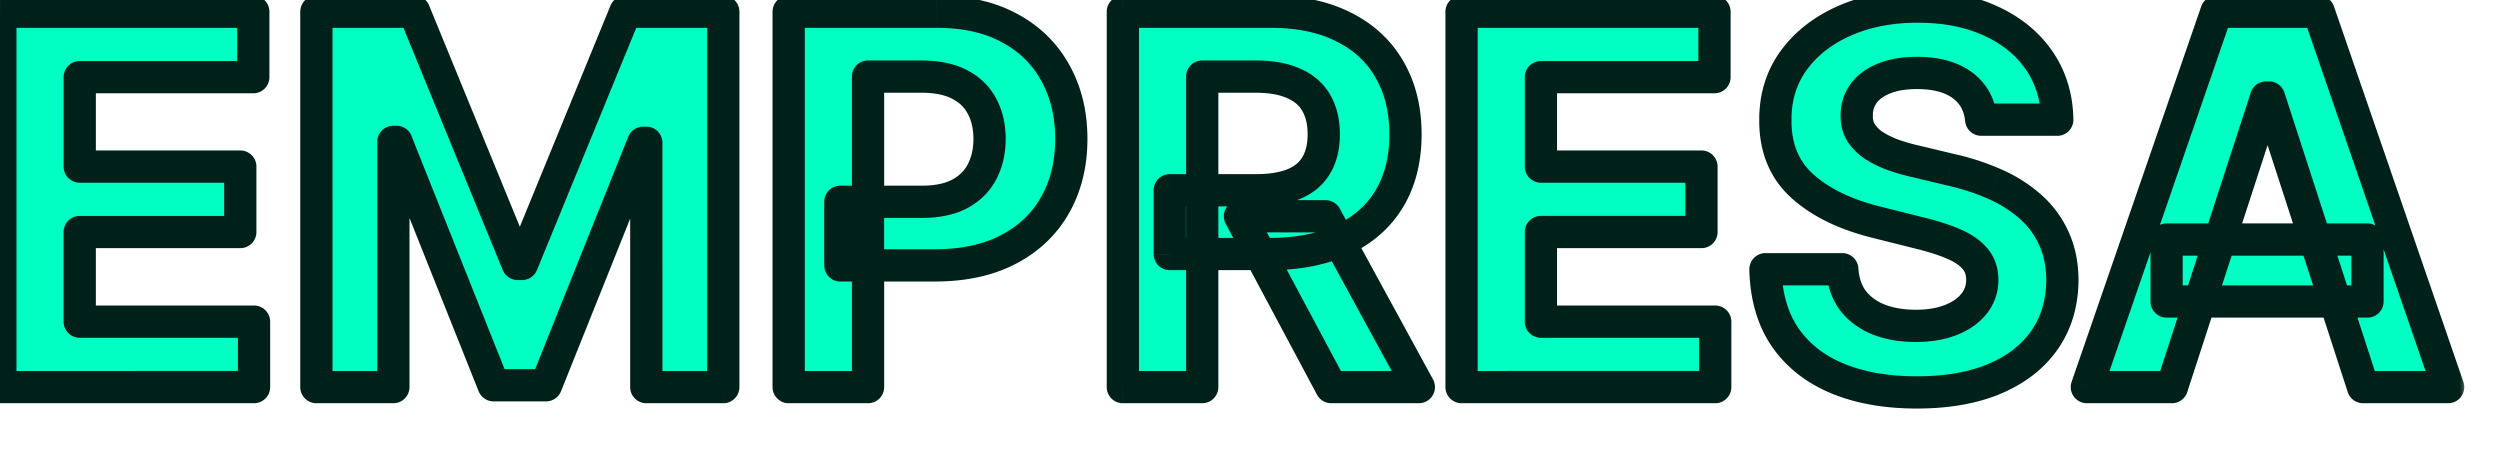 <svg width="155" height="28" fill="none" xmlns="http://www.w3.org/2000/svg"><mask id="a" maskUnits="userSpaceOnUse" x="-1" y="-1" width="155" height="28" fill="#000"><path fill="#fff" d="M-1-1h154v27H-1z"/><path d="M.023 24V.727h15.681v4.057H4.944v5.545h9.954v4.057H4.943v5.557H15.75V24H.023ZM19.616.727h6.069l6.409 15.637h.273L38.776.727h6.068V24H40.07V8.852h-.193l-6.023 15.034h-3.25l-6.023-15.09h-.193V24h-4.773V.727ZM48.898 24V.727h9.181c1.766 0 3.27.337 4.512 1.012 1.242.666 2.19 1.594 2.84 2.784.66 1.182.99 2.545.99 4.09 0 1.546-.334 2.91-1 4.091-.667 1.182-1.633 2.103-2.898 2.762-1.258.659-2.78.989-4.569.989h-5.852V12.51h5.057c.947 0 1.727-.162 2.341-.488.621-.334 1.083-.792 1.386-1.375.311-.591.466-1.27.466-2.034 0-.773-.155-1.447-.466-2.023-.303-.583-.765-1.034-1.386-1.352-.621-.326-1.41-.489-2.364-.489h-3.318V24h-4.92Zm20.718 0V.727h9.182c1.758 0 3.258.315 4.5.943 1.25.622 2.201 1.504 2.853 2.648.659 1.137.988 2.474.988 4.012 0 1.545-.333 2.874-1 3.988-.666 1.106-1.632 1.955-2.897 2.546-1.258.59-2.78.886-4.569.886h-6.147v-3.954h5.352c.94 0 1.72-.13 2.34-.387.622-.258 1.084-.644 1.387-1.159.31-.515.466-1.155.466-1.92 0-.773-.155-1.425-.466-1.955-.303-.53-.769-.932-1.398-1.205-.62-.28-1.405-.42-2.352-.42h-3.318V24h-4.92Zm12.569-10.59L87.969 24h-5.432l-5.66-10.59h5.308ZM90.616 24V.727h15.682v4.057H95.537v5.545h9.954v4.057h-9.954v5.557h10.807V24H90.617Zm32.219-16.58c-.091-.916-.481-1.628-1.17-2.136-.69-.507-1.625-.761-2.807-.761-.803 0-1.481.113-2.034.34-.553.22-.977.527-1.273.921-.288.394-.432.841-.432 1.341-.015.417.072.78.262 1.09.197.312.466.58.807.808.34.22.734.413 1.181.58.447.158.925.295 1.432.408l2.091.5c1.015.228 1.947.53 2.796.91a8.491 8.491 0 0 1 2.204 1.397 5.812 5.812 0 0 1 1.443 1.955c.349.75.527 1.61.534 2.58-.007 1.423-.371 2.658-1.091 3.704-.712 1.038-1.742 1.845-3.09 2.42-1.341.569-2.959.852-4.853.852-1.879 0-3.515-.287-4.909-.863-1.386-.576-2.47-1.428-3.25-2.557-.773-1.136-1.178-2.542-1.216-4.216h4.762c.053.78.276 1.432.67 1.955.402.515.936.905 1.602 1.17.675.258 1.436.386 2.284.386.834 0 1.557-.12 2.171-.363.621-.242 1.102-.58 1.443-1.012.341-.431.511-.928.511-1.488 0-.523-.155-.962-.465-1.318-.304-.356-.75-.66-1.341-.91-.584-.25-1.3-.477-2.148-.681l-2.534-.636c-1.962-.478-3.512-1.224-4.648-2.24-1.136-1.014-1.701-2.382-1.693-4.101-.008-1.41.367-2.64 1.125-3.694.765-1.053 1.814-1.875 3.148-2.466 1.333-.59 2.848-.886 4.545-.886 1.727 0 3.235.296 4.523.886 1.295.591 2.303 1.413 3.023 2.466.719 1.053 1.09 2.273 1.113 3.66h-4.716ZM134.659 24h-5.273L137.42.727h6.341L151.784 24h-5.273l-5.829-17.955h-.182L134.659 24Zm-.329-9.148h12.454v3.841H134.33v-3.84Z"/></mask><path d="M.023 24V.727h15.681v4.057H4.944v5.545h9.954v4.057H4.943v5.557H15.75V24H.023ZM19.616.727h6.069l6.409 15.637h.273L38.776.727h6.068V24H40.07V8.852h-.193l-6.023 15.034h-3.25l-6.023-15.09h-.193V24h-4.773V.727ZM48.898 24V.727h9.181c1.766 0 3.27.337 4.512 1.012 1.242.666 2.19 1.594 2.84 2.784.66 1.182.99 2.545.99 4.09 0 1.546-.334 2.91-1 4.091-.667 1.182-1.633 2.103-2.898 2.762-1.258.659-2.78.989-4.569.989h-5.852V12.51h5.057c.947 0 1.727-.162 2.341-.488.621-.334 1.083-.792 1.386-1.375.311-.591.466-1.27.466-2.034 0-.773-.155-1.447-.466-2.023-.303-.583-.765-1.034-1.386-1.352-.621-.326-1.41-.489-2.364-.489h-3.318V24h-4.92Zm20.718 0V.727h9.182c1.758 0 3.258.315 4.5.943 1.25.622 2.201 1.504 2.853 2.648.659 1.137.988 2.474.988 4.012 0 1.545-.333 2.874-1 3.988-.666 1.106-1.632 1.955-2.897 2.546-1.258.59-2.78.886-4.569.886h-6.147v-3.954h5.352c.94 0 1.72-.13 2.34-.387.622-.258 1.084-.644 1.387-1.159.31-.515.466-1.155.466-1.92 0-.773-.155-1.425-.466-1.955-.303-.53-.769-.932-1.398-1.205-.62-.28-1.405-.42-2.352-.42h-3.318V24h-4.92Zm12.569-10.59L87.969 24h-5.432l-5.66-10.59h5.308ZM90.616 24V.727h15.682v4.057H95.537v5.545h9.954v4.057h-9.954v5.557h10.807V24H90.617Zm32.219-16.58c-.091-.916-.481-1.628-1.17-2.136-.69-.507-1.625-.761-2.807-.761-.803 0-1.481.113-2.034.34-.553.22-.977.527-1.273.921-.288.394-.432.841-.432 1.341-.015.417.072.78.262 1.09.197.312.466.58.807.808.34.22.734.413 1.181.58.447.158.925.295 1.432.408l2.091.5c1.015.228 1.947.53 2.796.91a8.491 8.491 0 0 1 2.204 1.397 5.812 5.812 0 0 1 1.443 1.955c.349.75.527 1.61.534 2.58-.007 1.423-.371 2.658-1.091 3.704-.712 1.038-1.742 1.845-3.09 2.42-1.341.569-2.959.852-4.853.852-1.879 0-3.515-.287-4.909-.863-1.386-.576-2.47-1.428-3.25-2.557-.773-1.136-1.178-2.542-1.216-4.216h4.762c.053.78.276 1.432.67 1.955.402.515.936.905 1.602 1.17.675.258 1.436.386 2.284.386.834 0 1.557-.12 2.171-.363.621-.242 1.102-.58 1.443-1.012.341-.431.511-.928.511-1.488 0-.523-.155-.962-.465-1.318-.304-.356-.75-.66-1.341-.91-.584-.25-1.3-.477-2.148-.681l-2.534-.636c-1.962-.478-3.512-1.224-4.648-2.24-1.136-1.014-1.701-2.382-1.693-4.101-.008-1.41.367-2.64 1.125-3.694.765-1.053 1.814-1.875 3.148-2.466 1.333-.59 2.848-.886 4.545-.886 1.727 0 3.235.296 4.523.886 1.295.591 2.303 1.413 3.023 2.466.719 1.053 1.09 2.273 1.113 3.66h-4.716ZM134.659 24h-5.273L137.42.727h6.341L151.784 24h-5.273l-5.829-17.955h-.182L134.659 24Zm-.329-9.148h12.454v3.841H134.33v-3.84Z" fill="#00FFC2"/><path d="M.023 24h-1a1 1 0 0 0 1 1v-1Zm0-23.273v-1a1 1 0 0 0-1 1h1Zm15.681 0h1a1 1 0 0 0-1-1v1Zm0 4.057v1a1 1 0 0 0 1-1h-1Zm-10.76 0v-1a1 1 0 0 0-1 1h1Zm0 5.545h-1a1 1 0 0 0 1 1v-1Zm9.954 0h1a1 1 0 0 0-1-1v1Zm0 4.057v1a1 1 0 0 0 1-1h-1Zm-9.955 0v-1a1 1 0 0 0-1 1h1Zm0 5.557h-1a1 1 0 0 0 1 1v-1Zm10.807 0h1a1 1 0 0 0-1-1v1Zm0 4.057v1a1 1 0 0 0 1-1h-1ZM1.023 24V.727h-2V24h2Zm-1-22.273h15.681v-2H.024v2Zm14.681-1v4.057h2V.727h-2Zm1 3.057H4.944v2h10.76v-2Zm-11.76 1v5.545h2V4.784h-2Zm1 6.545h9.954v-2H4.943v2Zm8.954-1v4.057h2V10.33h-2Zm1 3.057H4.943v2h9.955v-2Zm-10.955 1v5.557h2v-5.557h-2Zm1 6.557H15.75v-2H4.943v2Zm9.807-1V24h2v-4.057h-2Zm1 3.057H.023v2H15.75v-2ZM19.616.727v-1a1 1 0 0 0-1 1h1Zm6.069 0 .925-.379a1 1 0 0 0-.925-.62v1Zm6.409 15.637-.925.379a1 1 0 0 0 .925.62v-1Zm.273 0v1a1 1 0 0 0 .925-.621l-.925-.38ZM38.776.727v-1a1 1 0 0 0-.926.621l.926.38Zm6.068 0h1a1 1 0 0 0-1-1v1Zm0 23.273v1a1 1 0 0 0 1-1h-1Zm-4.773 0h-1a1 1 0 0 0 1 1v-1Zm0-15.148h1a1 1 0 0 0-1-1v1Zm-.193 0v-1a1 1 0 0 0-.928.628l.928.372Zm-6.023 15.034v1a1 1 0 0 0 .928-.628l-.928-.372Zm-3.25 0-.929.371a1 1 0 0 0 .93.63v-1Zm-6.023-15.09.93-.371a1 1 0 0 0-.93-.63v1Zm-.193 0v-1a1 1 0 0 0-1 1h1Zm0 15.204v1a1 1 0 0 0 1-1h-1Zm-4.773 0h-1a1 1 0 0 0 1 1v-1Zm0-22.273h6.069v-2h-6.069v2Zm5.143-.62 6.41 15.636 1.85-.759L26.609.348l-1.85.759Zm7.335 16.257h.273v-2h-.273v2Zm1.198-.621L39.7 1.107 37.85.348l-6.41 15.636 1.85.759Zm5.484-15.016h6.068v-2h-6.068v2Zm5.068-1V24h2V.727h-2Zm1 22.273H40.07v2h4.773v-2Zm-3.773 1V8.852h-2V24h2Zm-1-16.148h-.193v2h.193v-2Zm-1.121.628-6.023 15.035 1.856.743 6.023-15.034-1.856-.744Zm-5.095 14.406h-3.25v2h3.25v-2Zm-2.321.63L25.51 8.425l-1.857.741 6.022 15.091 1.858-.741Zm-6.952-15.72h-.193v2h.193v-2Zm-1.193 1V24h2V8.795h-2Zm1 14.204h-4.773v2h4.773v-2Zm-3.773 1V.727h-2V24h2Zm28.282 0h-1a1 1 0 0 0 1 1v-1Zm0-23.273v-1a1 1 0 0 0-1 1h1ZM62.59 1.74l-.477.879.004.002.473-.881Zm2.84 2.784-.876.48.003.007.874-.487Zm-2.908 10.943-.462-.887-.002.001.464.886Zm-10.42.989h-1a1 1 0 0 0 1 1v-1Zm0-3.944v-1a1 1 0 0 0-1 1h1Zm7.397-.488.469.883.004-.002-.473-.881Zm1.386-1.375-.885-.466-.002.005.887.46Zm0-4.057L60 7.05l.007.015.88-.475ZM59.5 5.239l-.464.885.008.005.456-.89Zm-5.682-.489v-1a1 1 0 0 0-1 1h1Zm0 19.25v1a1 1 0 0 0 1-1h-1Zm-3.92 0V.727h-2V24h2Zm-1-22.273h9.181v-2h-9.181v2Zm9.181 0c1.64 0 2.971.313 4.035.89L63.068.86C61.647.089 59.97-.273 58.08-.273v2Zm4.04.893c1.078.579 1.881 1.37 2.436 2.383l1.754-.96c-.749-1.367-1.84-2.431-3.245-3.186l-.946 1.763Zm2.44 2.39c.564 1.013.862 2.204.862 3.604h2c0-1.692-.363-3.228-1.116-4.578l-1.747.974Zm.862 3.604c0 1.397-.3 2.587-.872 3.6l1.742.982c.763-1.352 1.13-2.889 1.13-4.582h-2Zm-.872 3.6c-.566 1.003-1.386 1.79-2.488 2.365l.924 1.774c1.427-.744 2.54-1.798 3.306-3.157l-1.742-.983Zm-2.49 2.366c-1.082.567-2.437.874-4.104.874v2c1.908 0 3.599-.351 5.032-1.102l-.928-1.772Zm-4.104.874h-5.853v2h5.853v-2Zm-4.853 1v-3.943h-2v3.944h2Zm-1-2.943h5.057v-2h-5.057v2Zm5.057 0c1.054 0 2.009-.18 2.81-.605l-.938-1.767c-.426.227-1.032.372-1.872.372v2Zm2.814-.607c.785-.421 1.398-1.02 1.8-1.795L60 10.187c-.204.391-.514.71-.972.955l.946 1.762Zm1.799-1.791c.396-.754.58-1.596.58-2.5h-2c0 .628-.126 1.142-.35 1.57l1.77.93Zm.58-2.5c0-.908-.183-1.75-.585-2.497l-1.76.95c.218.405.345.91.345 1.548h2Zm-.578-2.483c-.405-.78-1.024-1.375-1.818-1.781l-.912 1.78c.449.23.754.536.955.923l1.775-.922Zm-1.81-1.777c-.806-.423-1.767-.603-2.828-.603v2c.849 0 1.464.146 1.9.374l.928-1.771Zm-2.828-.603h-3.318v2h3.318v-2Zm-4.318 1V24h2V4.75h-2Zm1 18.25h-4.92v2h4.92v-2Zm15.799 1h-1a1 1 0 0 0 1 1v-1Zm0-23.273v-1a1 1 0 0 0-1 1h1Zm13.681.943-.451.893.006.003.445-.896Zm2.853 2.648-.87.495.004.007.866-.502Zm-.012 8 .857.516.001-.002-.858-.514Zm-2.897 2.546-.424-.906h-.002l.425.906Zm-10.716.886h-1a1 1 0 0 0 1 1v-1Zm0-3.954v-1a1 1 0 0 0-1 1h1Zm7.693-.387.383.924-.383-.924Zm1.386-1.159-.856-.516-.006.009.862.507Zm0-3.875-.868.496.005.01.863-.506ZM80.207 5.17l-.41.912a.75.75 0 0 0 .013.006l.397-.918Zm-5.67-.42v-1a1 1 0 0 0-1 1h1Zm0 19.25v1a1 1 0 0 0 1-1h-1Zm7.648-10.59.877-.48a1 1 0 0 0-.877-.52v1ZM87.969 24v1a1 1 0 0 0 .877-1.48l-.877.48Zm-5.432 0-.882.471a1 1 0 0 0 .882.529v-1Zm-5.66-10.59v-1a1 1 0 0 0-.881 1.47l.882-.47ZM70.618 24V.727h-2V24h2Zm-1-22.273h9.181v-2h-9.181v2Zm9.181 0c1.641 0 2.978.294 4.049.836L83.75.778c-1.414-.716-3.077-1.05-4.952-1.05v2Zm4.055.839c1.084.538 1.882 1.286 2.429 2.247l1.737-.99C86.264 2.496 85.16 1.48 83.743.775l-.89 1.791Zm2.433 2.254c.556.96.853 2.118.853 3.51h2c0-1.684-.362-3.2-1.123-4.514l-1.73 1.004Zm.853 3.51c0 1.399-.3 2.543-.858 3.475l1.716 1.027c.776-1.296 1.142-2.81 1.142-4.502h-2Zm-.856 3.472c-.556.922-1.364 1.642-2.465 2.156l.847 1.812c1.43-.668 2.553-1.646 3.33-2.936l-1.712-1.032Zm-2.467 2.157c-1.092.513-2.461.791-4.143.791v2c1.895 0 3.57-.313 4.994-.981l-.85-1.81Zm-4.143.791h-6.147v2h6.147v-2Zm-5.147 1v-3.954h-2v3.954h2Zm-1-2.954h5.352v-2h-5.352v2Zm5.352 0c1.022 0 1.943-.14 2.724-.463l-.766-1.848c-.462.192-1.102.31-1.958.31v2Zm2.724-.463c.795-.33 1.438-.85 1.865-1.576l-1.724-1.014c-.18.305-.46.557-.907.742l.766 1.848Zm1.86-1.567c.426-.708.609-1.538.609-2.436h-2c0 .632-.128 1.081-.322 1.404l1.713 1.032Zm.609-2.436c0-.906-.182-1.742-.603-2.46l-1.726 1.01c.2.343.329.81.329 1.45h2Zm-.598-2.451c-.423-.74-1.066-1.278-1.868-1.626l-.796 1.835c.457.198.745.463.928.783l1.736-.992Zm-1.854-1.62c-.79-.357-1.727-.509-2.764-.509v2c.857 0 1.49.128 1.941.332l.823-1.823Zm-2.764-.509h-3.318v2h3.318v-2Zm-4.318 1V24h2V4.75h-2Zm1 18.25h-4.92v2h4.92v-2Zm6.77-9.112 5.784 10.591 1.755-.958-5.784-10.591-1.755.958ZM87.969 23h-5.432v2h5.432v-2Zm-4.55.529-5.66-10.591-1.763.942 5.659 10.591 1.764-.942Zm-6.541-9.12h5.307v-2h-5.307v2ZM90.617 24h-1a1 1 0 0 0 1 1v-1Zm0-23.273v-1a1 1 0 0 0-1 1h1Zm15.681 0h1a1 1 0 0 0-1-1v1Zm0 4.057v1a1 1 0 0 0 1-1h-1Zm-10.761 0v-1a1 1 0 0 0-1 1h1Zm0 5.545h-1a1 1 0 0 0 1 1v-1Zm9.954 0h1a1 1 0 0 0-1-1v1Zm0 4.057v1a1 1 0 0 0 1-1h-1Zm-9.954 0v-1a1 1 0 0 0-1 1h1Zm0 5.557h-1a1 1 0 0 0 1 1v-1Zm10.807 0h1a1 1 0 0 0-1-1v1Zm0 4.057v1a1 1 0 0 0 1-1h-1Zm-14.727 0V.727h-2V24h2Zm-1-22.273h15.681v-2H90.617v2Zm14.681-1v4.057h2V.727h-2Zm1 3.057H95.537v2h10.761v-2Zm-11.761 1v5.545h2V4.784h-2Zm1 6.545h9.954v-2h-9.954v2Zm8.954-1v4.057h2V10.33h-2Zm1 3.057h-9.954v2h9.954v-2Zm-10.954 1v5.557h2v-5.557h-2Zm1 6.557h10.807v-2H95.537v2Zm9.807-1V24h2v-4.057h-2Zm1 3.057H90.617v2h15.727v-2Zm16.491-15.58-.995.1a1 1 0 0 0 .995.9v-1Zm-6.011-2.556.369.93.011-.005-.38-.925Zm-1.273.92-.8-.6-.007.01.807.59Zm-.432 1.341 1 .036v-.036h-1Zm.262 1.09-.854.522.009.014.845-.535Zm.807.808-.555.832a.135.135 0 0 0 .013.008l.542-.84Zm1.181.58-.349.936.014.005.335-.942Zm1.432.408.233-.972-.014-.003-.219.975Zm2.091.5-.233.973.015.003.218-.976Zm2.796.91-.408.913.408-.913Zm2.204 1.397.665-.747-.665.747Zm1.443 1.955-.91.414.003.007.907-.421Zm.534 2.58 1 .005v-.014l-1 .008Zm-1.091 3.704-.823-.567-.001.001.824.566Zm-3.09 2.42.39.921.002-.001-.392-.92Zm-9.762-.011-.383.923.001.001.382-.924Zm-3.25-2.557-.827.562.005.007.822-.569Zm-1.216-4.216v-1a1 1 0 0 0-1 1.023l1-.023Zm4.762 0 .997-.068a.999.999 0 0 0-.997-.932v1Zm.67 1.955-.799.602a.112.112 0 0 1 .01.012l.789-.614Zm1.602 1.17-.369.93.012.004.357-.934Zm4.455.023-.364-.932-.004.002.368.93Zm1.443-1.012.785.62-.785-.62Zm.046-2.806-.762.648.008.01.754-.658Zm-1.341-.91-.394.92.004.002.39-.921Zm-2.148-.681-.244.97.01.002.234-.972Zm-2.534-.636.243-.97-.007-.002-.236.972Zm-4.648-2.24-.666.747.666-.746Zm-1.693-4.101 1 .004v-.01l-1 .006Zm1.125-3.694-.809-.587-.003.003.812.584Zm12.216-2.466-.417.91H123l.415-.91Zm3.023 2.466-.826.565.826-.565Zm1.113 3.66v1a1 1 0 0 0 1-1.017l-1 .016Zm-3.721-.1c-.116-1.174-.636-2.153-1.572-2.842l-1.186 1.61c.442.326.703.771.768 1.43l1.99-.197Zm-1.572-2.842c-.916-.674-2.084-.956-3.4-.956v2c1.048 0 1.751.225 2.214.566l1.186-1.61Zm-3.4-.956c-.891 0-1.707.125-2.414.416l.76 1.85c.399-.164.939-.266 1.654-.266v-2Zm-2.403.411c-.689.274-1.277.68-1.704 1.25l1.6 1.2c.164-.218.424-.425.842-.591l-.738-1.859Zm-1.711 1.26a3.21 3.21 0 0 0-.625 1.931h2c0-.294.08-.533.24-.75l-1.615-1.18Zm-.624 1.895c-.021.583.101 1.146.407 1.648l1.707-1.042c-.073-.12-.124-.283-.115-.534l-1.999-.072Zm.416 1.662c.28.442.653.808 1.097 1.104l1.109-1.664a1.731 1.731 0 0 1-.517-.51l-1.689 1.07Zm1.11 1.112a7.13 7.13 0 0 0 1.374.676l.699-1.874a5.144 5.144 0 0 1-.99-.483l-1.083 1.681Zm1.388.681c.489.174 1.005.322 1.549.443l.437-1.951c-.472-.106-.91-.232-1.315-.376l-.671 1.884Zm1.535.44 2.09.5.466-1.945-2.091-.5-.465 1.945Zm2.105.503c.957.215 1.825.498 2.606.847l.815-1.827a15.754 15.754 0 0 0-2.984-.971l-.437 1.951Zm2.606.847a7.5 7.5 0 0 1 1.947 1.231l1.33-1.494a9.475 9.475 0 0 0-2.462-1.564l-.815 1.827Zm1.947 1.231c.518.461.915 1 1.198 1.622l1.821-.828a6.825 6.825 0 0 0-1.689-2.288l-1.33 1.494Zm1.201 1.63c.279.599.435 1.314.441 2.165l2-.015c-.008-1.089-.209-2.094-.627-2.994l-1.814.843Zm.441 2.152c-.006 1.249-.322 2.282-.914 3.143l1.647 1.134c.847-1.23 1.259-2.667 1.267-4.266l-2-.011Zm-.915 3.144c-.588.857-1.456 1.553-2.659 2.067l.785 1.839c1.494-.638 2.687-1.556 3.523-2.774l-1.649-1.132Zm-2.657 2.066c-1.186.502-2.663.773-4.462.773v2c1.99 0 3.747-.298 5.243-.932l-.781-1.841Zm-4.462.773c-1.779 0-3.28-.273-4.527-.788l-.764 1.848c1.541.637 3.313.94 5.291.94v-2Zm-4.525-.788c-1.227-.509-2.15-1.245-2.811-2.202l-1.645 1.138c.899 1.301 2.142 2.27 3.689 2.911l.767-1.847Zm-2.807-2.195c-.643-.945-1.009-2.152-1.043-3.676l-2 .045c.042 1.824.486 3.428 1.389 4.755l1.654-1.124Zm-2.043-2.654h4.762v-2h-4.762v2Zm3.764-.932c.063.936.338 1.783.869 2.489l1.598-1.204c-.256-.34-.429-.796-.472-1.42l-1.995.135Zm.879 2.502c.522.668 1.207 1.16 2.022 1.484l.739-1.858c-.518-.206-.902-.495-1.183-.856l-1.578 1.23Zm2.034 1.49c.807.307 1.692.451 2.641.451v-2c-.747 0-1.385-.113-1.927-.32l-.714 1.868Zm2.641.451c.928 0 1.781-.134 2.538-.433l-.735-1.86c-.47.186-1.063.293-1.803.293v2Zm2.534-.431c.752-.294 1.393-.726 1.865-1.324l-1.57-1.24c-.209.266-.531.509-1.022.7l.727 1.864Zm1.865-1.324a3.335 3.335 0 0 0 .726-2.108h-2c0 .34-.097.617-.296.869l1.57 1.24Zm.726-2.108c0-.737-.225-1.418-.712-1.976l-1.507 1.315c.134.154.219.352.219.66h2Zm-.704-1.966c-.434-.51-1.029-.893-1.713-1.182l-.779 1.842c.498.21.797.434.969.636l1.523-1.296Zm-1.708-1.18c-.651-.28-1.423-.522-2.308-.735l-.468 1.944c.812.196 1.471.407 1.988.629l.788-1.839Zm-2.299-.733-2.534-.636-.487 1.94 2.534.636.487-1.94Zm-2.541-.638c-1.852-.45-3.237-1.137-4.218-2.013l-1.332 1.492c1.292 1.154 3.006 1.96 5.077 2.464l.473-1.943Zm-4.218-2.013c-.894-.799-1.366-1.878-1.359-3.352l-2-.009c-.009 1.965.648 3.621 2.027 4.853l1.332-1.492Zm-1.359-3.362c-.007-1.217.313-2.237.937-3.104l-1.624-1.168c-.892 1.24-1.322 2.682-1.313 4.283l2-.01Zm.934-3.1c.649-.894 1.552-1.611 2.744-2.14l-.811-1.828c-1.474.654-2.67 1.58-3.551 2.793l1.618 1.175Zm2.744-2.14c1.186-.525 2.56-.8 4.14-.8v-2c-1.814 0-3.47.316-4.951.972l.811 1.829Zm4.14-.8c1.614 0 2.974.276 4.106.795l.834-1.817c-1.444-.663-3.1-.978-4.94-.978v2Zm4.108.796c1.149.525 2.007 1.235 2.612 2.12l1.651-1.128c-.834-1.22-1.992-2.154-3.433-2.811l-.83 1.82Zm2.612 2.12c.6.878.919 1.903.939 3.112l2-.033c-.026-1.564-.448-2.978-1.288-4.207l-1.651 1.129Zm1.939 2.095h-4.716v2h4.716v-2ZM134.659 24v1a1 1 0 0 0 .951-.69l-.951-.31Zm-5.273 0-.945-.326a1 1 0 0 0 .945 1.326v-1ZM137.42.727v-1a1 1 0 0 0-.945.674l.945.326Zm6.341 0 .946-.326a1 1 0 0 0-.946-.674v1ZM151.784 24v1a.999.999 0 0 0 .945-1.326l-.945.326Zm-5.273 0-.951.309a1 1 0 0 0 .951.691v-1Zm-5.829-17.955.951-.308a1 1 0 0 0-.951-.692v1Zm-.182 0v-1a1 1 0 0 0-.951.691l.951.31Zm-6.17 8.807v-1a1 1 0 0 0-1 1h1Zm12.454 0h1a1 1 0 0 0-1-1v1Zm0 3.841v1a1 1 0 0 0 1-1h-1Zm-12.454 0h-1a1 1 0 0 0 1 1v-1Zm.329 4.307h-5.273v2h5.273v-2Zm-4.327 1.326 8.034-23.272L136.475.4l-8.034 23.273 1.891.652Zm7.088-22.599h6.341v-2h-6.341v2Zm5.396-.674 8.023 23.273 1.89-.652L144.707.401l-1.891.652ZM151.784 23h-5.273v2h5.273v-2Zm-4.322.691-5.829-17.954-1.902.617 5.829 17.955 1.902-.618Zm-6.78-18.646h-.182v2h.182v-2Zm-1.133.691-5.841 17.955 1.902.618 5.841-17.954-1.902-.619Zm-5.219 10.116h12.454v-2H134.33v2Zm11.454-1v3.841h2v-3.84h-2Zm1 2.841H134.33v2h12.454v-2Zm-11.454 1v-3.84h-2v3.84h2Z" fill="#002119" mask="url(#a)"/></svg>
